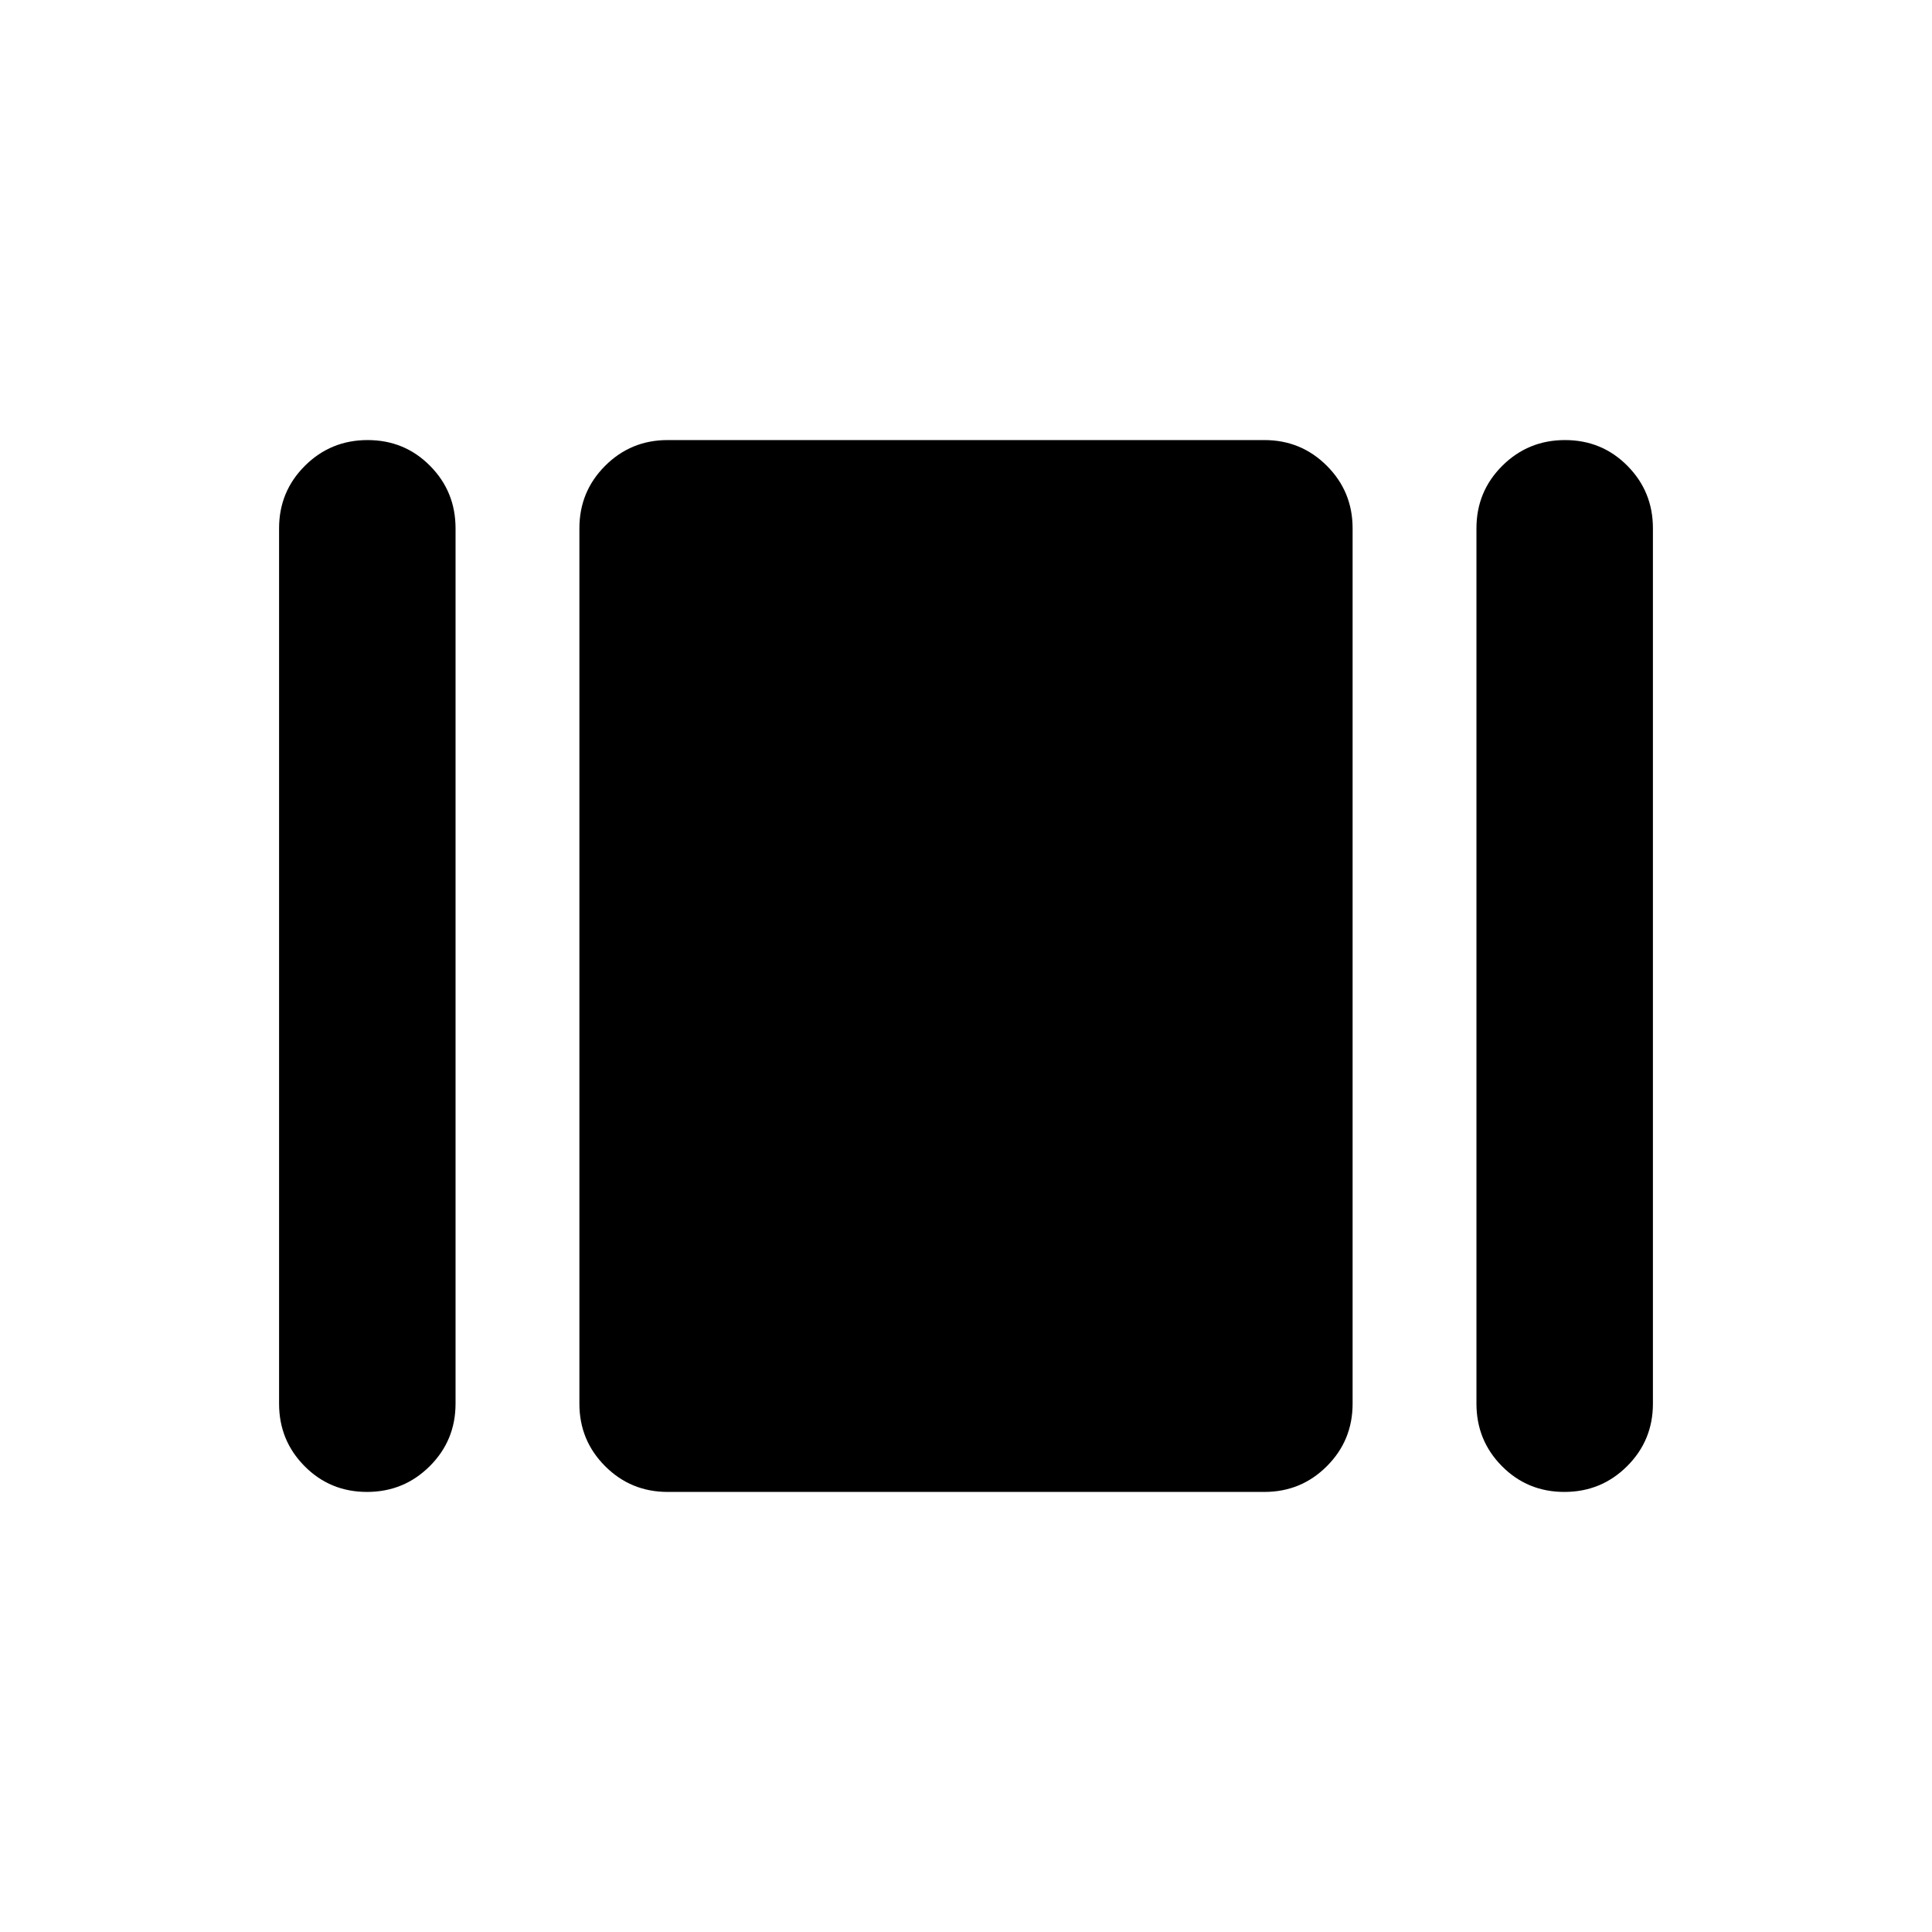 <svg xmlns="http://www.w3.org/2000/svg" height="40" viewBox="0 -960 960 960" width="40"><path d="M138.67-262.51v-434.98q0-18.27 12.83-31.05 12.83-12.79 31.17-12.79 18.33 0 31.01 12.79 12.68 12.78 12.68 31.05v434.98q0 18.27-12.83 31.05-12.84 12.79-31.17 12.79-18.33 0-31.01-12.79-12.68-12.78-12.68-31.05Zm193.07 43.84q-18.27 0-31.05-12.79-12.79-12.78-12.79-31.05v-434.98q0-18.27 12.79-31.05 12.78-12.79 31.05-12.79h296.52q18.27 0 31.05 12.79 12.79 12.78 12.79 31.05v434.98q0 18.27-12.79 31.05-12.78 12.79-31.05 12.79H331.74Zm401.9-43.84v-434.98q0-18.27 12.83-31.05 12.84-12.79 31.17-12.79 18.33 0 31.01 12.79 12.68 12.78 12.68 31.05v434.98q0 18.27-12.83 31.05-12.83 12.79-31.17 12.79-18.33 0-31.01-12.79-12.68-12.78-12.68-31.05Z"/></svg>